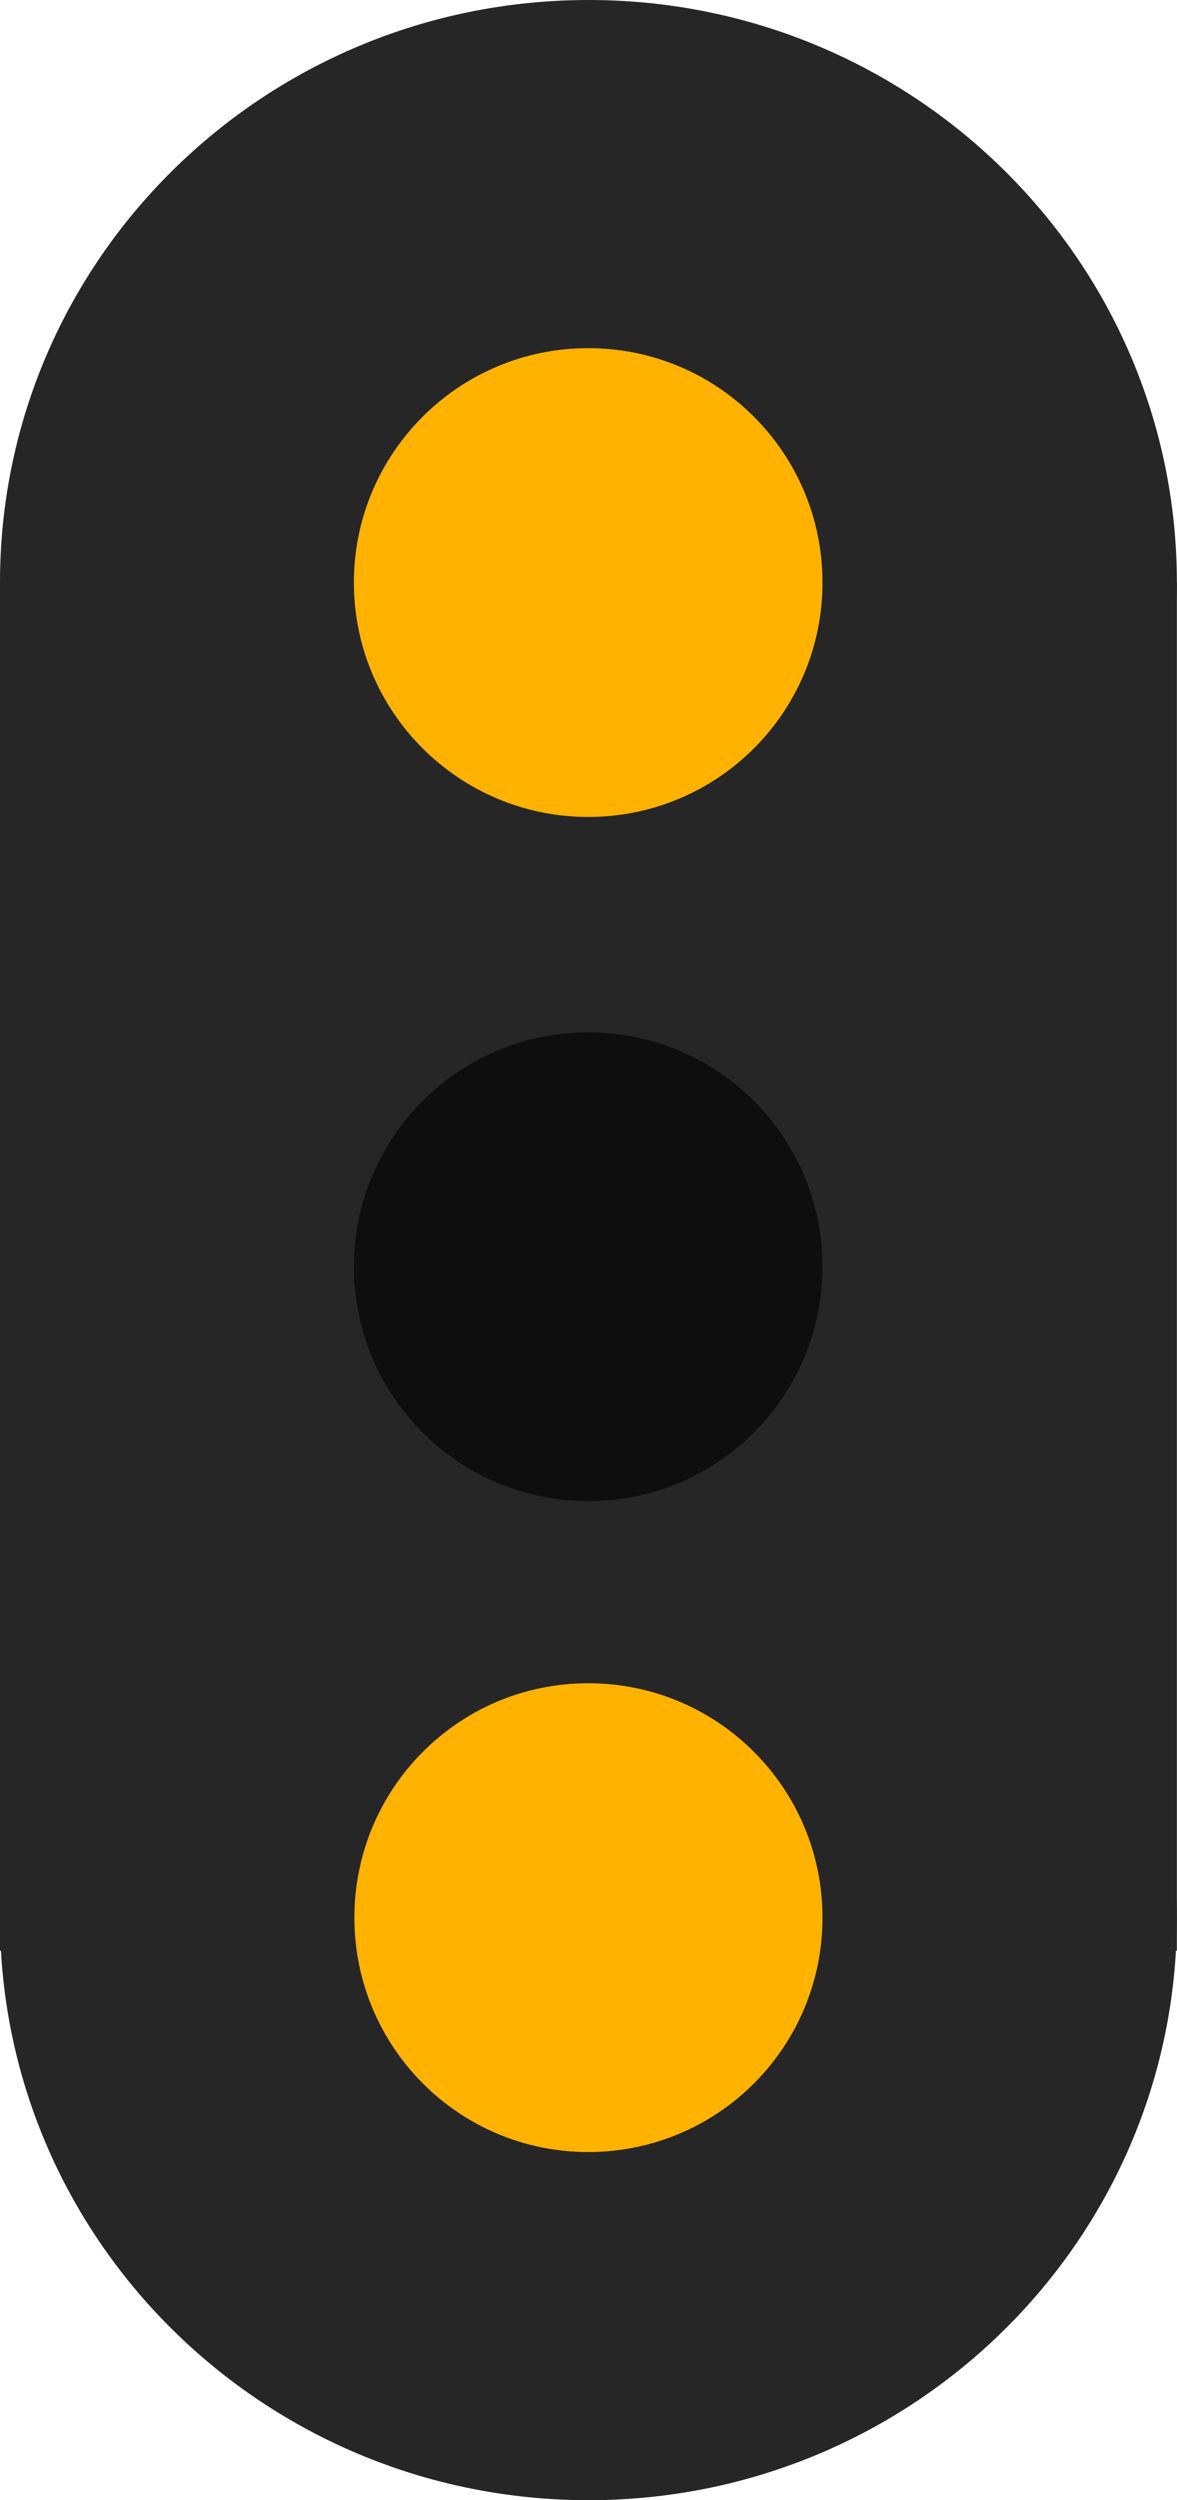 <?xml version="1.0" encoding="UTF-8" standalone="no"?>
<svg
   width="9.419"
   height="20"
   viewBox="0 0 9.419 20"
   version="1.1"
   id="svg19017"
   sodipodi:docname="s13-3.svg"
   inkscape:version="1.2.2 (b0a8486541, 2022-12-01)"
   xmlns:inkscape="http://www.inkscape.org/namespaces/inkscape"
   xmlns:sodipodi="http://sodipodi.sourceforge.net/DTD/sodipodi-0.dtd"
   xmlns="http://www.w3.org/2000/svg"
   xmlns:svg="http://www.w3.org/2000/svg">
  <defs
     id="defs19021" />
  <sodipodi:namedview
     id="namedview19019"
     pagecolor="#ffffff"
     bordercolor="#666666"
     borderopacity="1.0"
     inkscape:showpageshadow="2"
     inkscape:pageopacity="0.0"
     inkscape:pagecheckerboard="0"
     inkscape:deskcolor="#d1d1d1"
     showgrid="false"
     inkscape:zoom="51.35"
     inkscape:cx="4.3330088"
     inkscape:cy="10"
     inkscape:window-width="2560"
     inkscape:window-height="1368"
     inkscape:window-x="0"
     inkscape:window-y="0"
     inkscape:window-maximized="1"
     inkscape:current-layer="svg19017" />
  <path
     fill-rule="nonzero"
     fill="rgb(14.902%, 14.902%, 14.902%)"
     fill-opacity="1"
     d="M 0 4.66 L 9.418 4.66 L 9.418 15.605 L 0 15.605 Z M 0 4.66 "
     id="path19005" />
  <path
     fill-rule="nonzero"
     fill="rgb(14.902%, 14.902%, 14.902%)"
     fill-opacity="1"
     d="M 9.418 15.34 C 9.418 17.914 7.309 20 4.711 20 C 2.109 20 0 17.914 0 15.34 C 0 12.766 2.109 10.68 4.711 10.68 C 7.309 10.68 9.418 12.766 9.418 15.34 Z M 9.418 15.34 "
     id="path19007" />
  <path
     fill-rule="nonzero"
     fill="rgb(14.902%, 14.902%, 14.902%)"
     fill-opacity="1"
     d="M 9.418 4.66 C 9.418 7.234 7.309 9.32 4.711 9.32 C 2.109 9.32 0 7.234 0 4.66 C 0 2.086 2.109 0 4.711 0 C 7.309 0 9.418 2.086 9.418 4.66 Z M 9.418 4.66 "
     id="path19009" />
  <path
     fill-rule="nonzero"
     fill="rgb(100%, 95.686%, 78.039%)"
     fill-opacity="1"
     d="M 6.582 15.34 C 6.582 16.375 5.746 17.215 4.707 17.215 C 3.672 17.215 2.836 16.375 2.836 15.34 C 2.836 14.305 3.672 13.465 4.707 13.465 C 5.746 13.465 6.582 14.305 6.582 15.34 Z M 6.582 15.34 "
     id="path19011"
     style="fill:#ffb200;fill-opacity:1" />
  <path
     fill-rule="nonzero"
     fill="rgb(100%, 69.804%, 0%)"
     fill-opacity="1"
     d="M 6.582 4.66 C 6.582 5.695 5.746 6.535 4.707 6.535 C 3.672 6.535 2.832 5.695 2.832 4.66 C 2.832 3.625 3.672 2.785 4.707 2.785 C 5.746 2.785 6.582 3.625 6.582 4.66 Z M 6.582 4.66 "
     id="path19013" />
  <path
     fill-rule="nonzero"
     fill="rgb(5.49%, 5.49%, 5.49%)"
     fill-opacity="1"
     d="M 6.582 10.133 C 6.582 11.168 5.746 12.008 4.707 12.008 C 3.672 12.008 2.832 11.168 2.832 10.133 C 2.832 9.098 3.672 8.258 4.707 8.258 C 5.746 8.258 6.582 9.098 6.582 10.133 Z M 6.582 10.133 "
     id="path19015" />
</svg>
